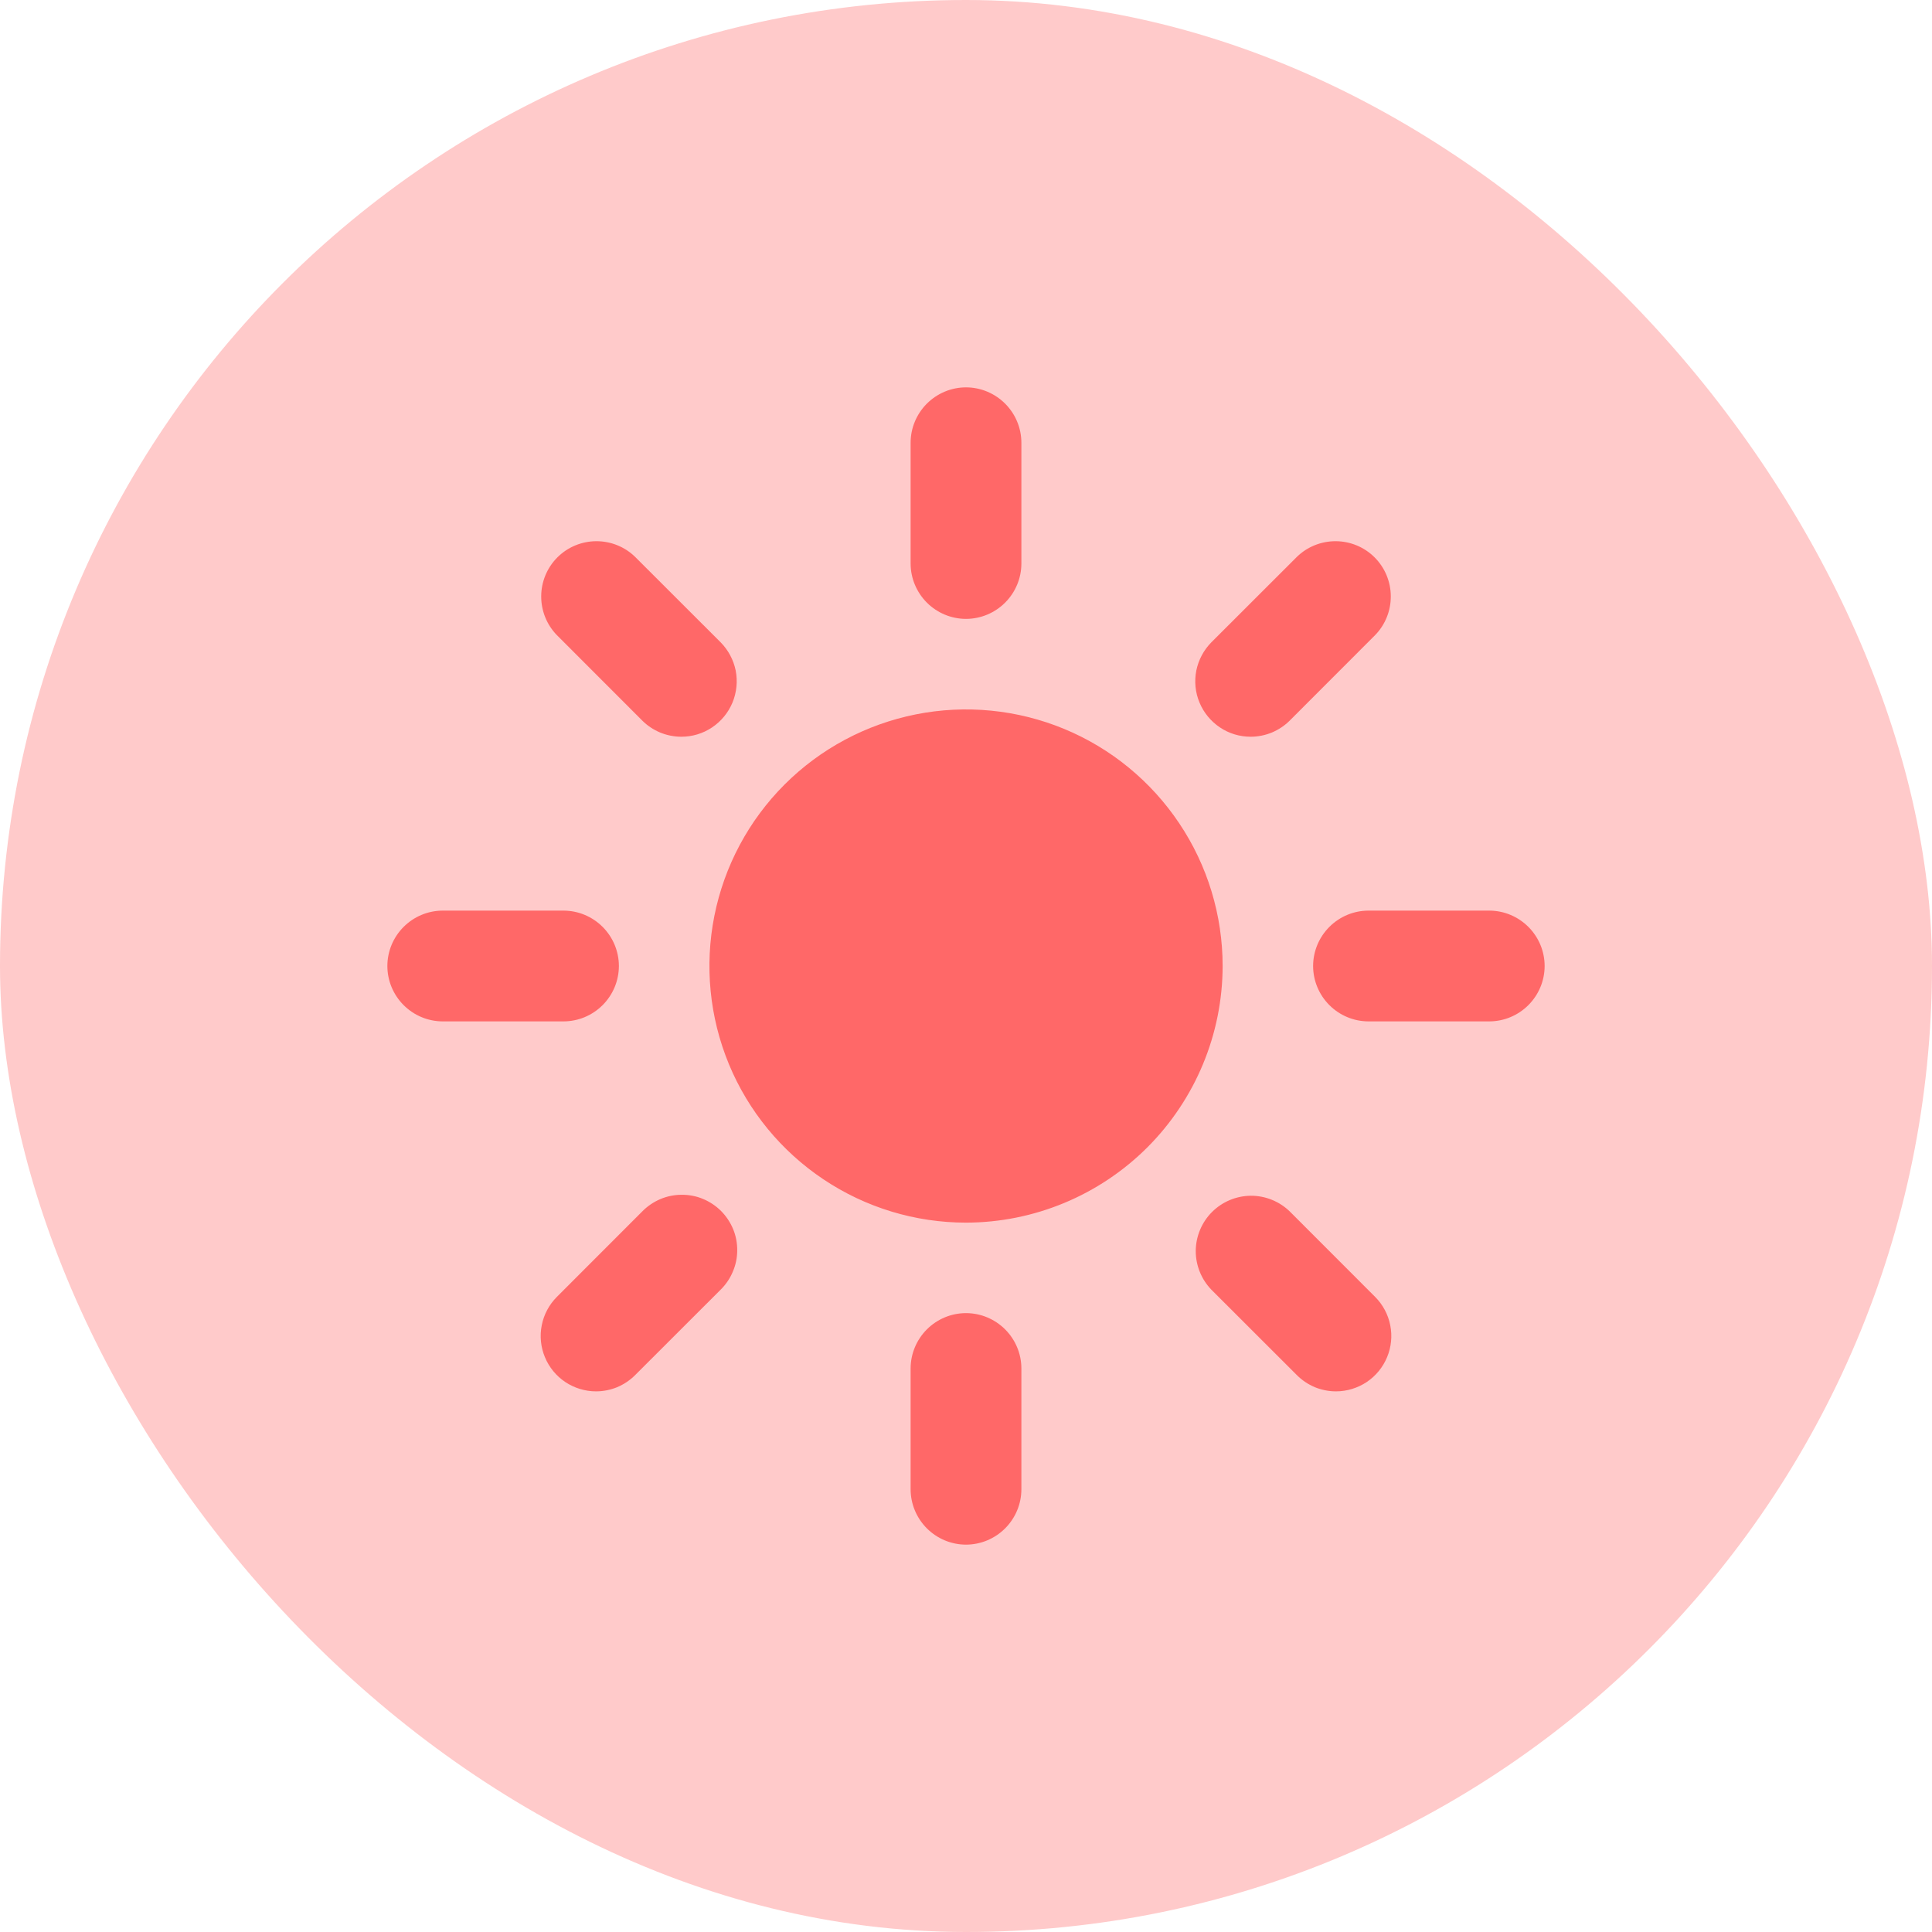 <svg width="24" height="24" viewBox="0 0 24 24" fill="none" xmlns="http://www.w3.org/2000/svg">
<rect width="24" height="24" rx="12" fill="#FFCACA"/>
<g clip-path="url(#clip0_5707_29752)">
<path d="M12 7.688C11.818 7.688 11.643 7.615 11.514 7.486C11.385 7.357 11.312 7.182 11.312 7V5.5C11.312 5.318 11.385 5.143 11.514 5.014C11.643 4.885 11.818 4.812 12 4.812C12.182 4.812 12.357 4.885 12.486 5.014C12.615 5.143 12.688 5.318 12.688 5.5V7C12.688 7.182 12.615 7.357 12.486 7.486C12.357 7.615 12.182 7.688 12 7.688ZM12 19.188C11.818 19.188 11.643 19.115 11.514 18.986C11.385 18.857 11.312 18.682 11.312 18.5V17C11.312 16.818 11.385 16.643 11.514 16.514C11.643 16.385 11.818 16.312 12 16.312C12.182 16.312 12.357 16.385 12.486 16.514C12.615 16.643 12.688 16.818 12.688 17V18.5C12.688 18.682 12.615 18.857 12.486 18.986C12.357 19.115 12.182 19.188 12 19.188ZM15.536 9.152C15.4 9.152 15.267 9.112 15.154 9.036C15.041 8.96 14.953 8.853 14.901 8.728C14.848 8.602 14.835 8.464 14.861 8.33C14.888 8.197 14.953 8.075 15.049 7.978L16.11 6.918C16.239 6.792 16.413 6.722 16.594 6.723C16.775 6.724 16.948 6.796 17.076 6.924C17.204 7.052 17.276 7.225 17.277 7.406C17.278 7.587 17.208 7.761 17.082 7.89L16.022 8.951C15.958 9.015 15.882 9.065 15.799 9.1C15.715 9.134 15.626 9.152 15.536 9.152ZM7.404 17.284C7.268 17.284 7.135 17.243 7.022 17.168C6.909 17.092 6.821 16.985 6.769 16.859C6.717 16.734 6.703 16.595 6.73 16.462C6.756 16.329 6.822 16.206 6.918 16.11L7.978 15.049C8.042 14.984 8.118 14.932 8.202 14.896C8.285 14.861 8.375 14.842 8.466 14.842C8.557 14.841 8.648 14.858 8.732 14.893C8.816 14.928 8.893 14.979 8.957 15.043C9.021 15.107 9.072 15.184 9.107 15.268C9.142 15.352 9.159 15.443 9.158 15.534C9.158 15.625 9.139 15.715 9.103 15.798C9.068 15.882 9.016 15.958 8.951 16.022L7.89 17.082C7.826 17.146 7.75 17.197 7.667 17.232C7.584 17.266 7.494 17.284 7.404 17.284ZM18.5 12.688H17C16.818 12.688 16.643 12.615 16.514 12.486C16.385 12.357 16.312 12.182 16.312 12C16.312 11.818 16.385 11.643 16.514 11.514C16.643 11.385 16.818 11.312 17 11.312H18.5C18.682 11.312 18.857 11.385 18.986 11.514C19.115 11.643 19.188 11.818 19.188 12C19.188 12.182 19.115 12.357 18.986 12.486C18.857 12.615 18.682 12.688 18.5 12.688ZM7 12.688H5.5C5.318 12.688 5.143 12.615 5.014 12.486C4.885 12.357 4.812 12.182 4.812 12C4.812 11.818 4.885 11.643 5.014 11.514C5.143 11.385 5.318 11.312 5.5 11.312H7C7.182 11.312 7.357 11.385 7.486 11.514C7.615 11.643 7.688 11.818 7.688 12C7.688 12.182 7.615 12.357 7.486 12.486C7.357 12.615 7.182 12.688 7 12.688ZM16.596 17.284C16.506 17.284 16.416 17.266 16.333 17.232C16.25 17.197 16.174 17.146 16.11 17.082L15.049 16.022C14.923 15.892 14.853 15.718 14.854 15.537C14.856 15.357 14.928 15.184 15.056 15.056C15.184 14.928 15.357 14.856 15.537 14.854C15.718 14.853 15.892 14.923 16.022 15.049L17.082 16.11C17.178 16.206 17.244 16.329 17.27 16.462C17.297 16.595 17.283 16.734 17.231 16.859C17.179 16.985 17.091 17.092 16.978 17.168C16.865 17.243 16.732 17.284 16.596 17.284ZM8.464 9.152C8.374 9.152 8.285 9.134 8.201 9.1C8.118 9.065 8.042 9.015 7.978 8.951L6.918 7.89C6.792 7.761 6.722 7.587 6.723 7.406C6.724 7.225 6.796 7.052 6.924 6.924C7.052 6.796 7.225 6.724 7.406 6.723C7.587 6.722 7.761 6.792 7.89 6.918L8.951 7.978C9.047 8.075 9.112 8.197 9.139 8.33C9.165 8.464 9.151 8.602 9.099 8.728C9.047 8.853 8.959 8.96 8.846 9.036C8.733 9.112 8.6 9.152 8.464 9.152ZM12 15.188C11.37 15.188 10.753 15.001 10.229 14.65C9.705 14.3 9.296 13.802 9.055 13.22C8.814 12.637 8.751 11.996 8.874 11.378C8.997 10.76 9.3 10.192 9.746 9.746C10.192 9.3 10.76 8.997 11.378 8.874C11.996 8.751 12.637 8.814 13.22 9.055C13.802 9.296 14.3 9.705 14.65 10.229C15.001 10.753 15.188 11.37 15.188 12C15.187 12.845 14.85 13.655 14.253 14.253C13.655 14.85 12.845 15.187 12 15.188Z" fill="#FF6868"/>
</g>
<defs>
<clipPath id="clip0_5707_29752">
<rect width="16" height="16" fill="white" transform="translate(4 4)"/>
</clipPath>
</defs>
</svg>
